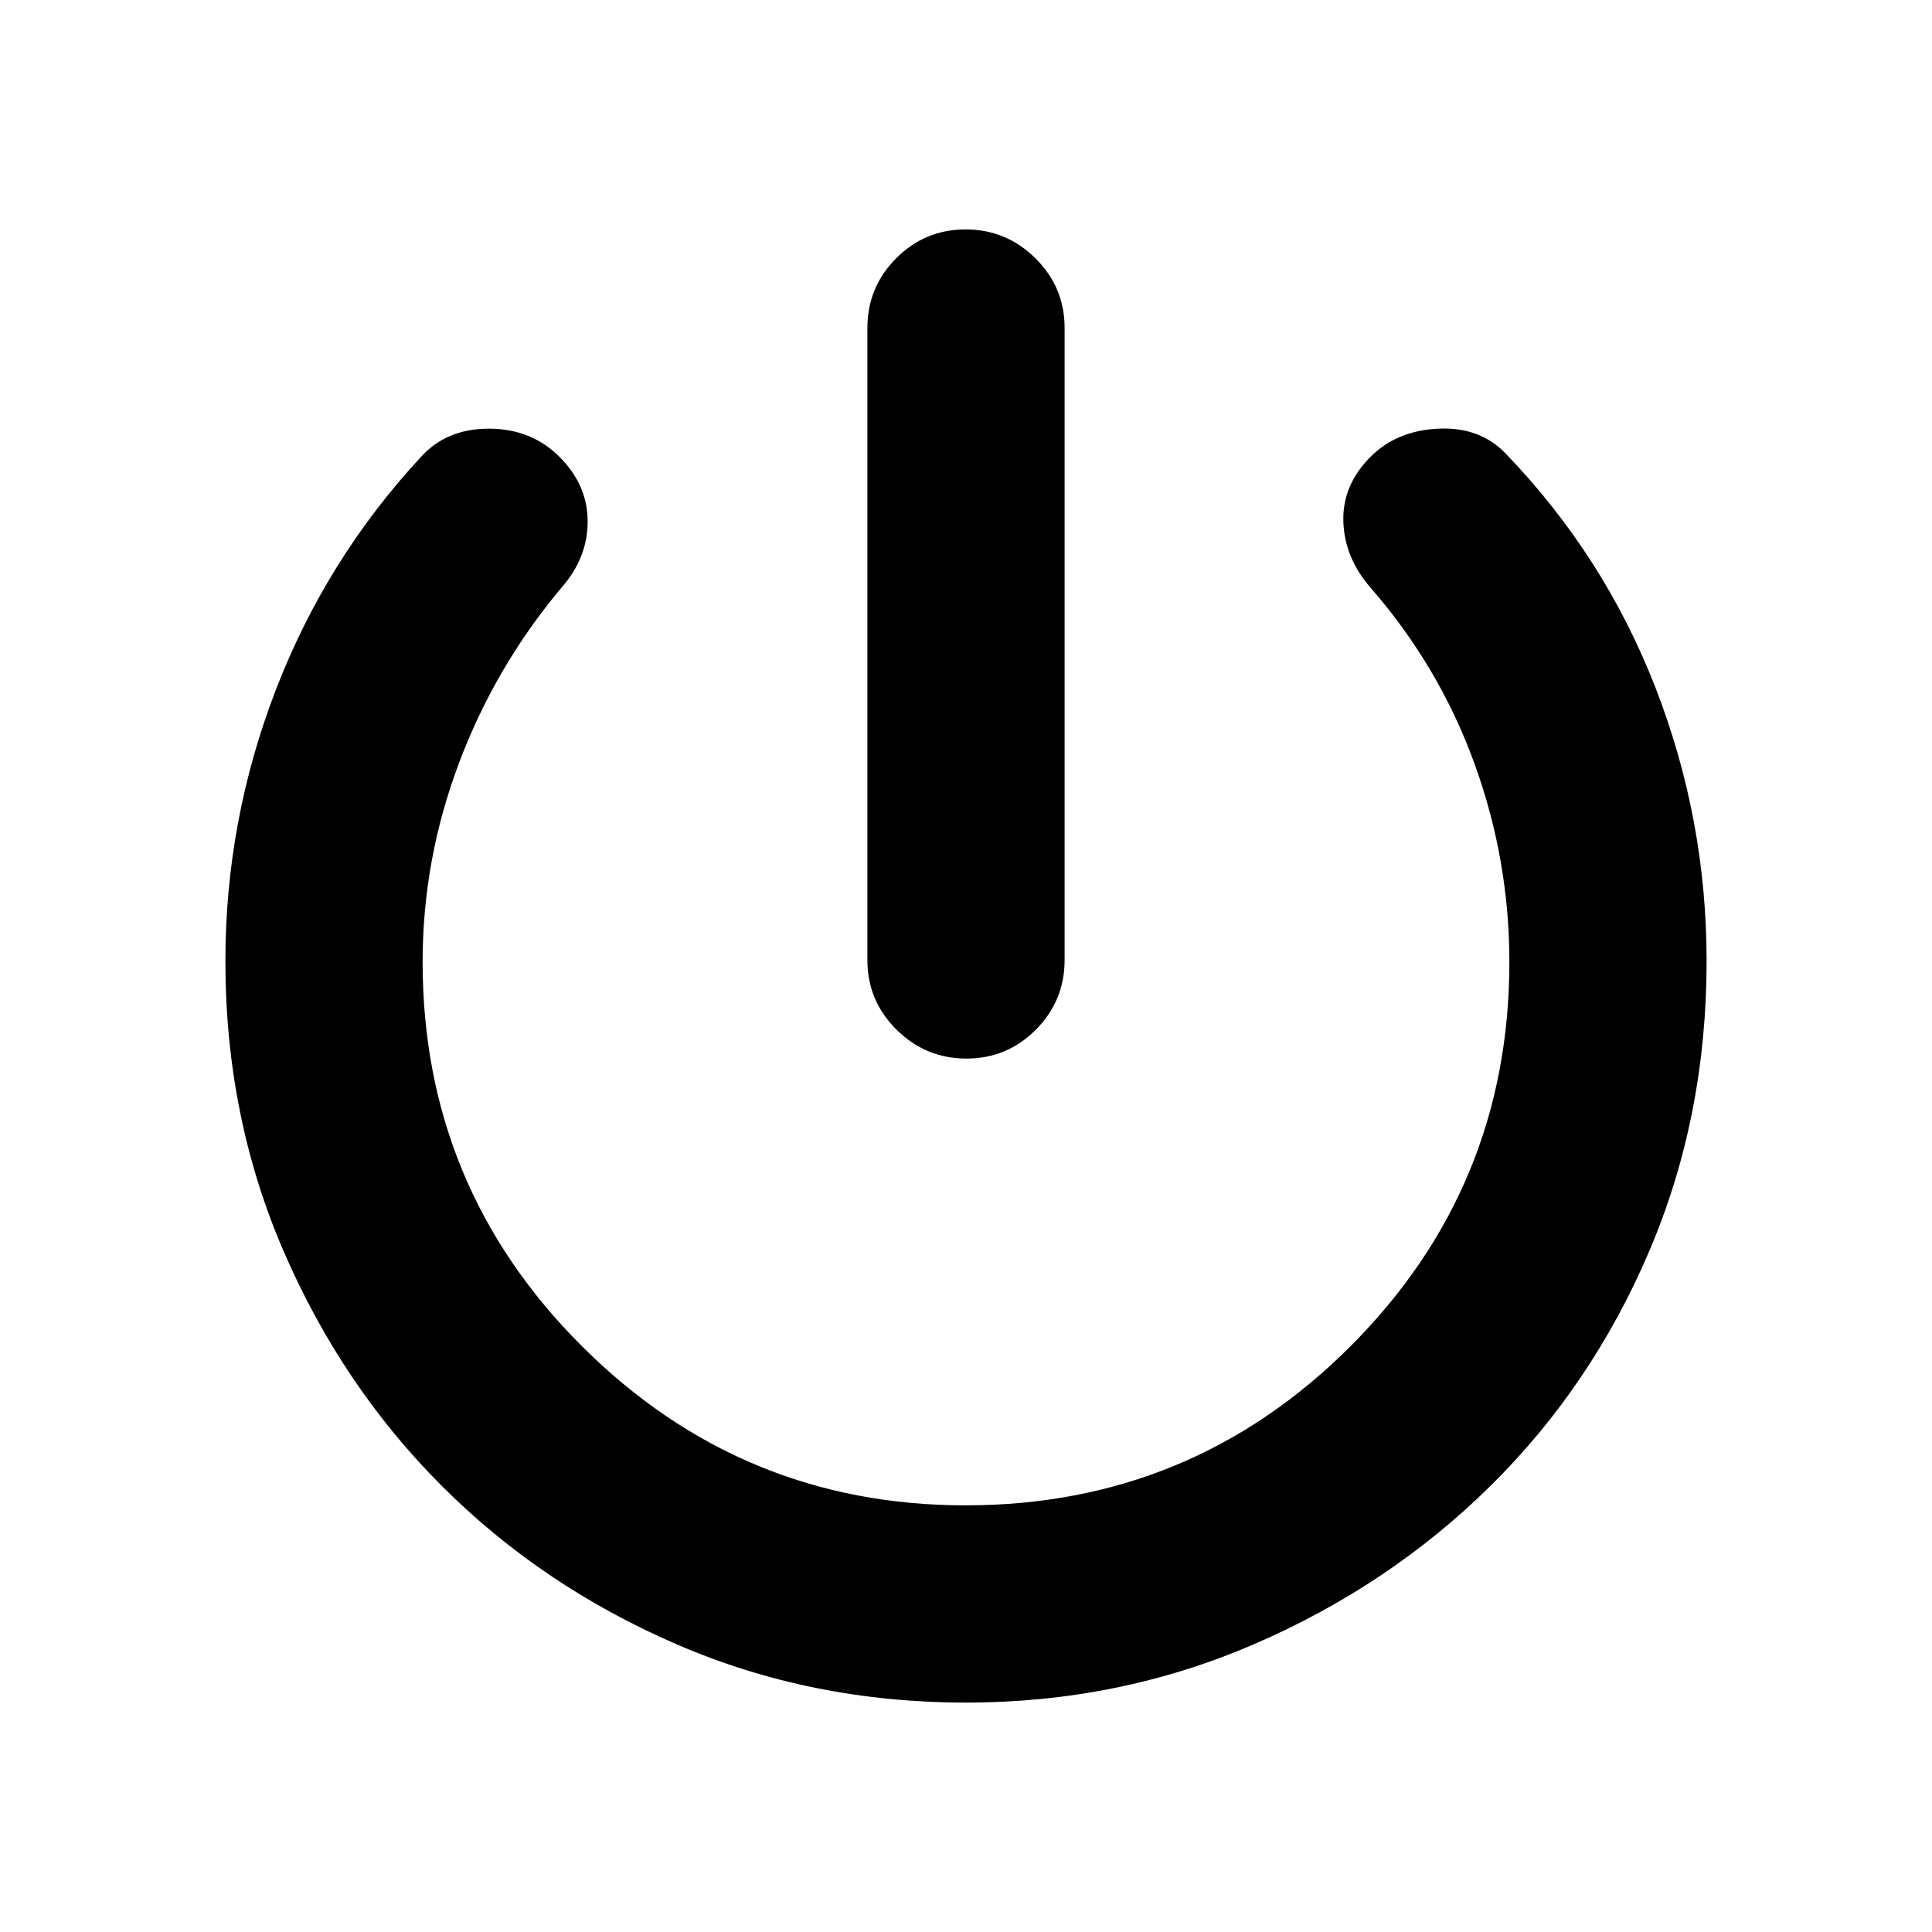 <svg xmlns="http://www.w3.org/2000/svg" height="20" viewBox="0 -960 960 960" width="20"><path d="M431-483v-314q0-20.3 14.29-34.65Q459.58-846 479.79-846t34.71 14.35Q529-817.3 529-797v314q0 20.3-14.29 34.65Q500.42-434 480.21-434t-34.71-14.35Q431-462.7 431-483Zm49 369q-77 0-143.92-29.01-66.92-29-116.49-78.58-49.58-49.57-78.58-116.49Q112-405 112-482.44q0-69.67 25-134.62 25-64.94 71.99-115.71Q221.75-747 242.87-747 264-747 278-733q14 14 14 32.13 0 18.13-13 32.87-32.89 39.2-50.94 87.17Q210-532.86 210-482q0 112 79.25 191t190.53 79Q592-212 671-291t79-191q0-51-17.5-99T681-668q-13-15-13.5-33t13.54-32.04Q694-746 714.63-747q20.63-1 33.39 12.23Q797-684 822.5-618.56 848-553.11 848-482.44q0 77.44-28.6 144.36-28.6 66.92-78.87 116.49-50.26 49.58-117.4 78.58Q556-114 480-114Z"/></svg>